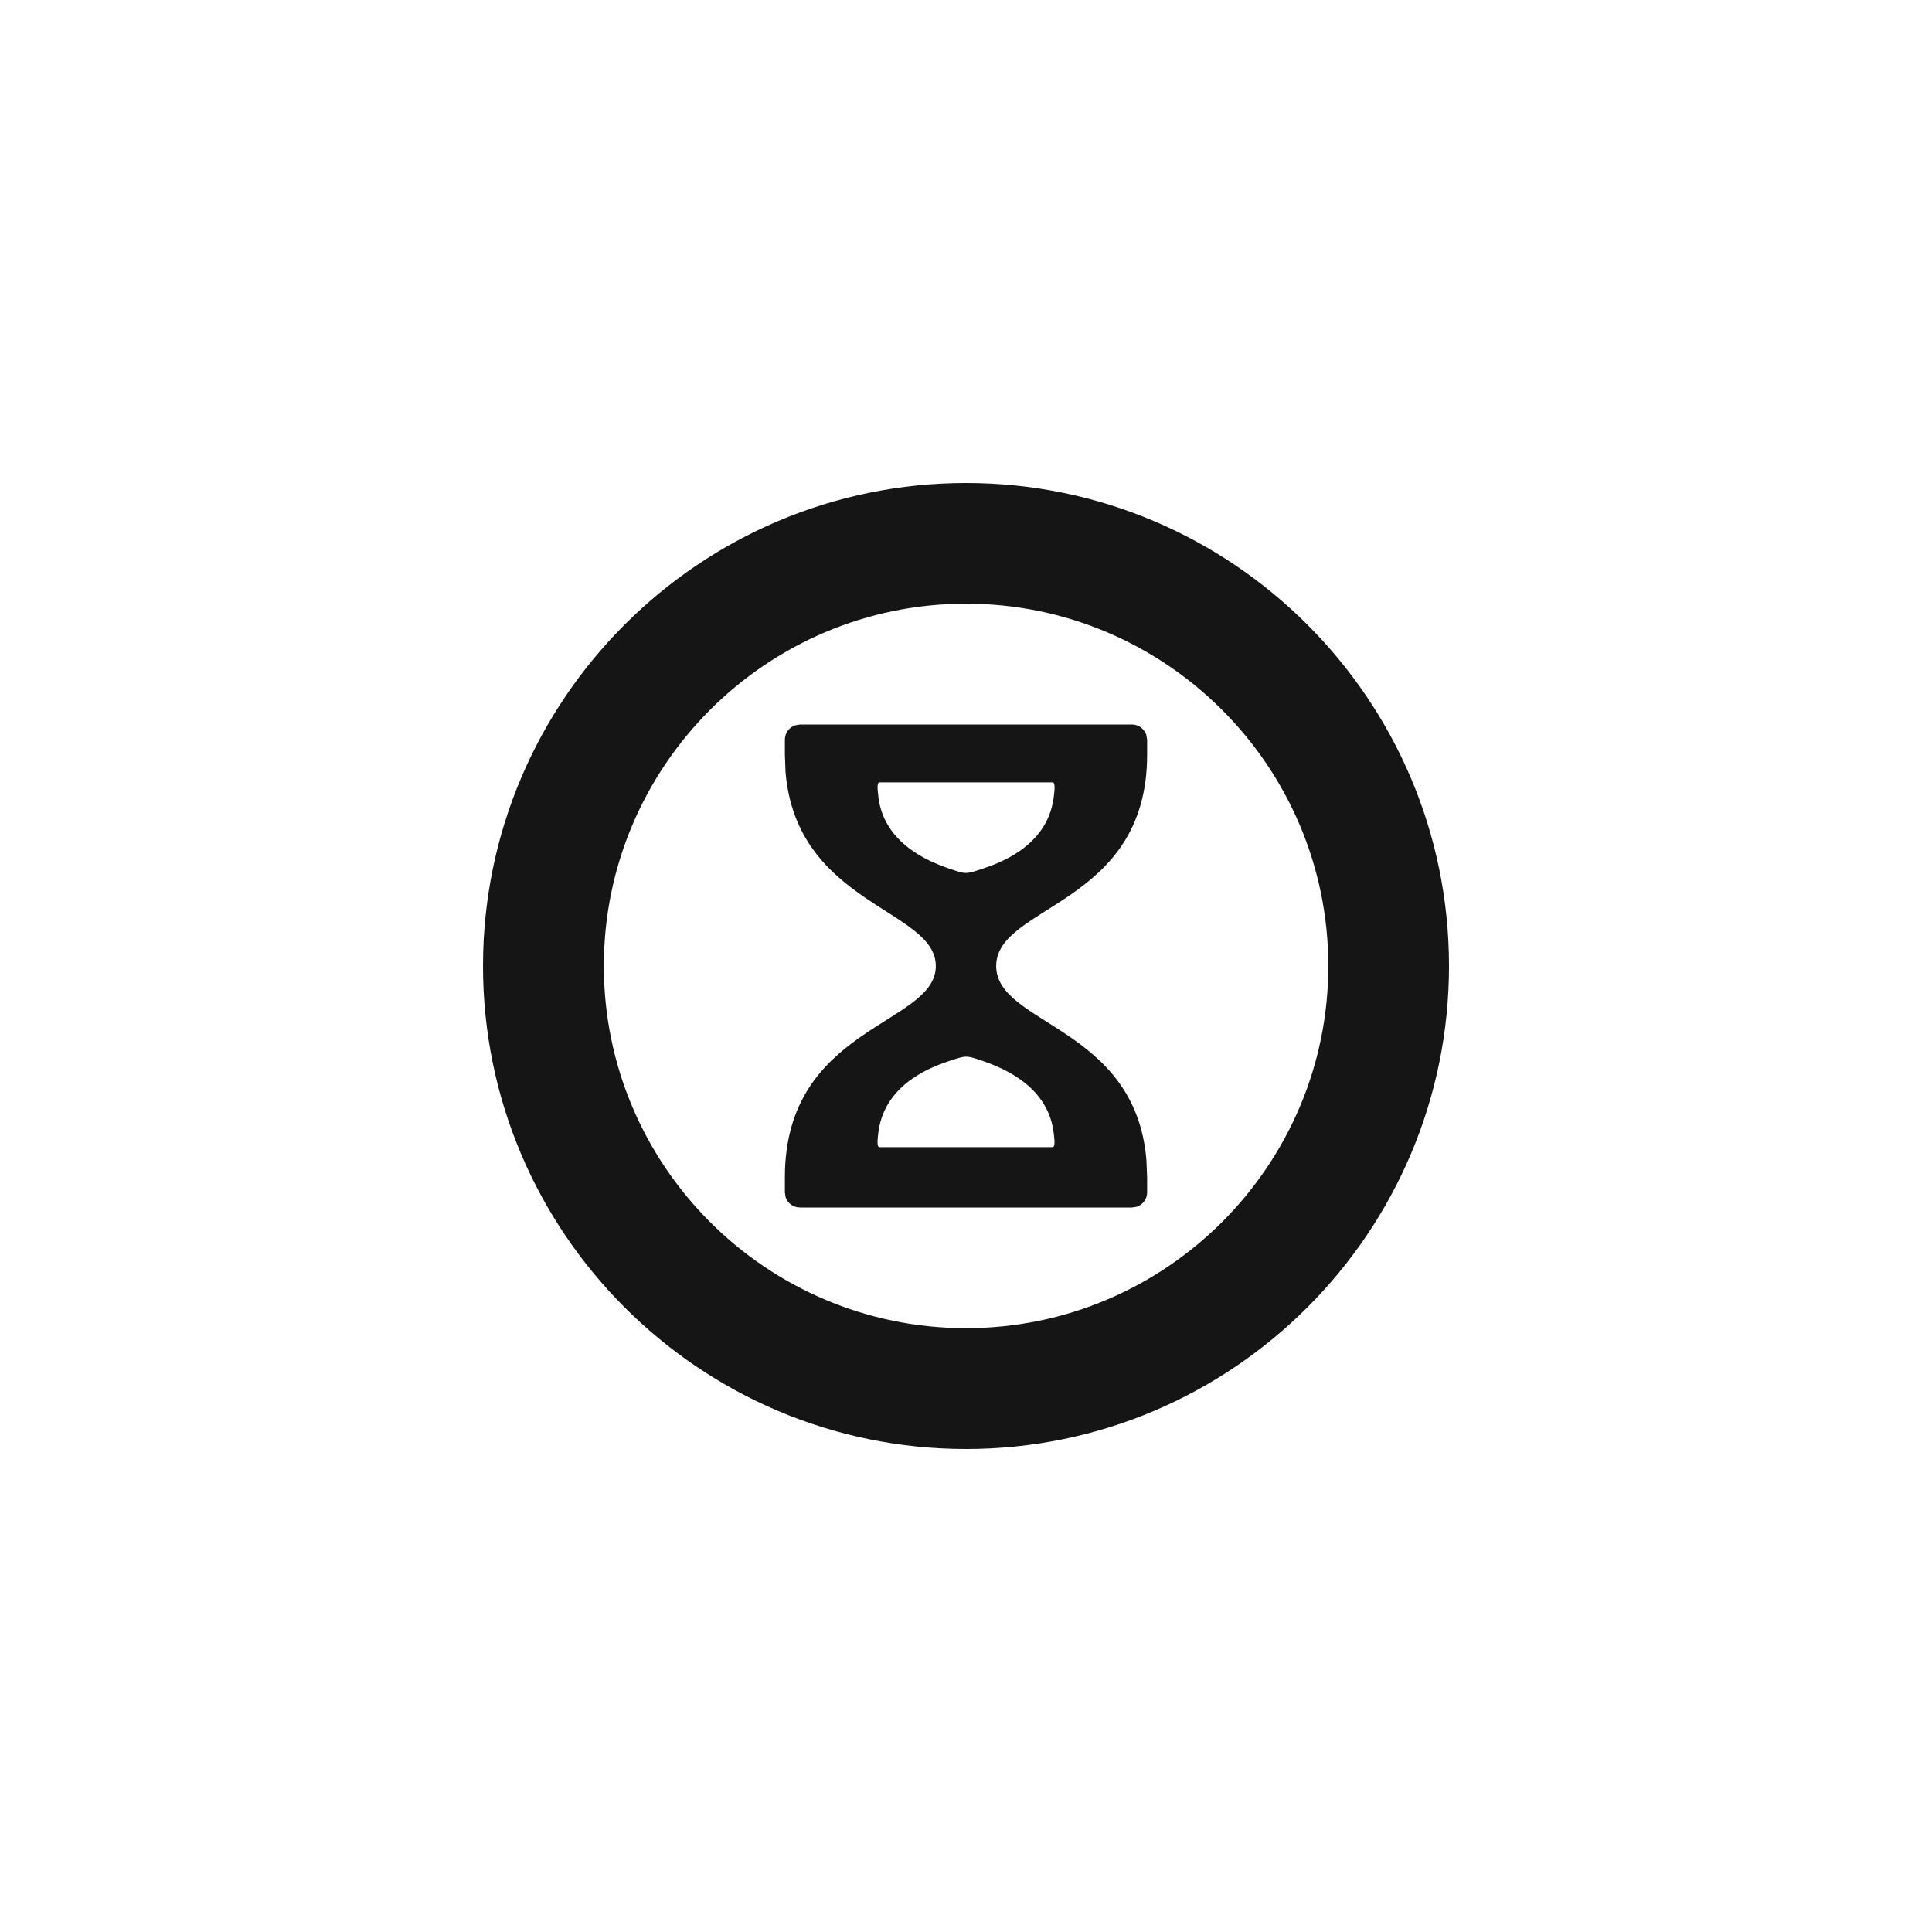 <?xml version="1.0" encoding="UTF-8"?><svg version="1.1" width="24px" height="24px" viewBox="0 0 24.0 24.0" xmlns="http://www.w3.org/2000/svg" xmlns:xlink="http://www.w3.org/1999/xlink"><defs><clipPath id="i0"><path d="M6.001,0 C9.308,0 12,2.692 12,6 C12,9.309 9.308,12 6.001,12 C2.691,12 0,9.309 0,6 C0,2.692 2.691,0 6.001,0 Z M6.001,1.499 C3.519,1.499 1.501,3.518 1.501,5.999 C1.501,8.482 3.519,10.499 6.001,10.499 C8.482,10.499 10.501,8.482 10.501,5.999 C10.5,3.518 8.482,1.499 6.001,1.499 Z M8.062,3 C8.145,3 8.215,3.055 8.24,3.129 L8.25,3.188 L8.25,3.375 C8.25,5.25 6.375,5.239 6.375,6 C6.375,6.732 8.103,6.75 8.241,8.409 L8.25,8.625 L8.25,8.813 C8.25,8.896 8.196,8.966 8.121,8.991 L8.062,9 L3.937,9 C3.854,9 3.784,8.947 3.759,8.872 L3.75,8.813 L3.75,8.625 C3.75,6.739 5.625,6.739 5.625,6 C5.625,5.292 3.897,5.242 3.758,3.59 L3.75,3.375 L3.75,3.188 C3.75,3.106 3.803,3.035 3.878,3.01 L3.937,3 L8.062,3 Z M5.803,7.176 C5.626,7.236 5.001,7.437 4.914,8.049 L4.911,8.069 C4.911,8.074 4.91,8.08 4.909,8.085 C4.9,8.159 4.896,8.22 4.91,8.242 L4.924,8.25 L7.076,8.25 C7.106,8.25 7.102,8.177 7.092,8.096 L7.09,8.08 C7.089,8.069 7.088,8.067 7.088,8.064 L7.086,8.052 C7.002,7.447 6.375,7.239 6.198,7.176 C6.003,7.11 6.003,7.11 5.803,7.176 Z M7.076,3.719 L4.925,3.719 C4.894,3.719 4.899,3.798 4.91,3.882 C4.911,3.892 4.911,3.893 4.911,3.894 L4.914,3.919 C4.998,4.523 5.626,4.732 5.803,4.794 C5.994,4.859 5.998,4.861 6.185,4.798 L6.198,4.794 C6.375,4.734 7,4.534 7.087,3.921 L7.091,3.892 C7.103,3.805 7.108,3.719 7.076,3.719 Z"></path></clipPath></defs><g transform="translate(6.0 6.0)"><g clip-path="url(#i0)"><polygon points="0,0 12,0 12,12 0,12 0,0" stroke="none" fill="#151515"></polygon></g></g></svg>